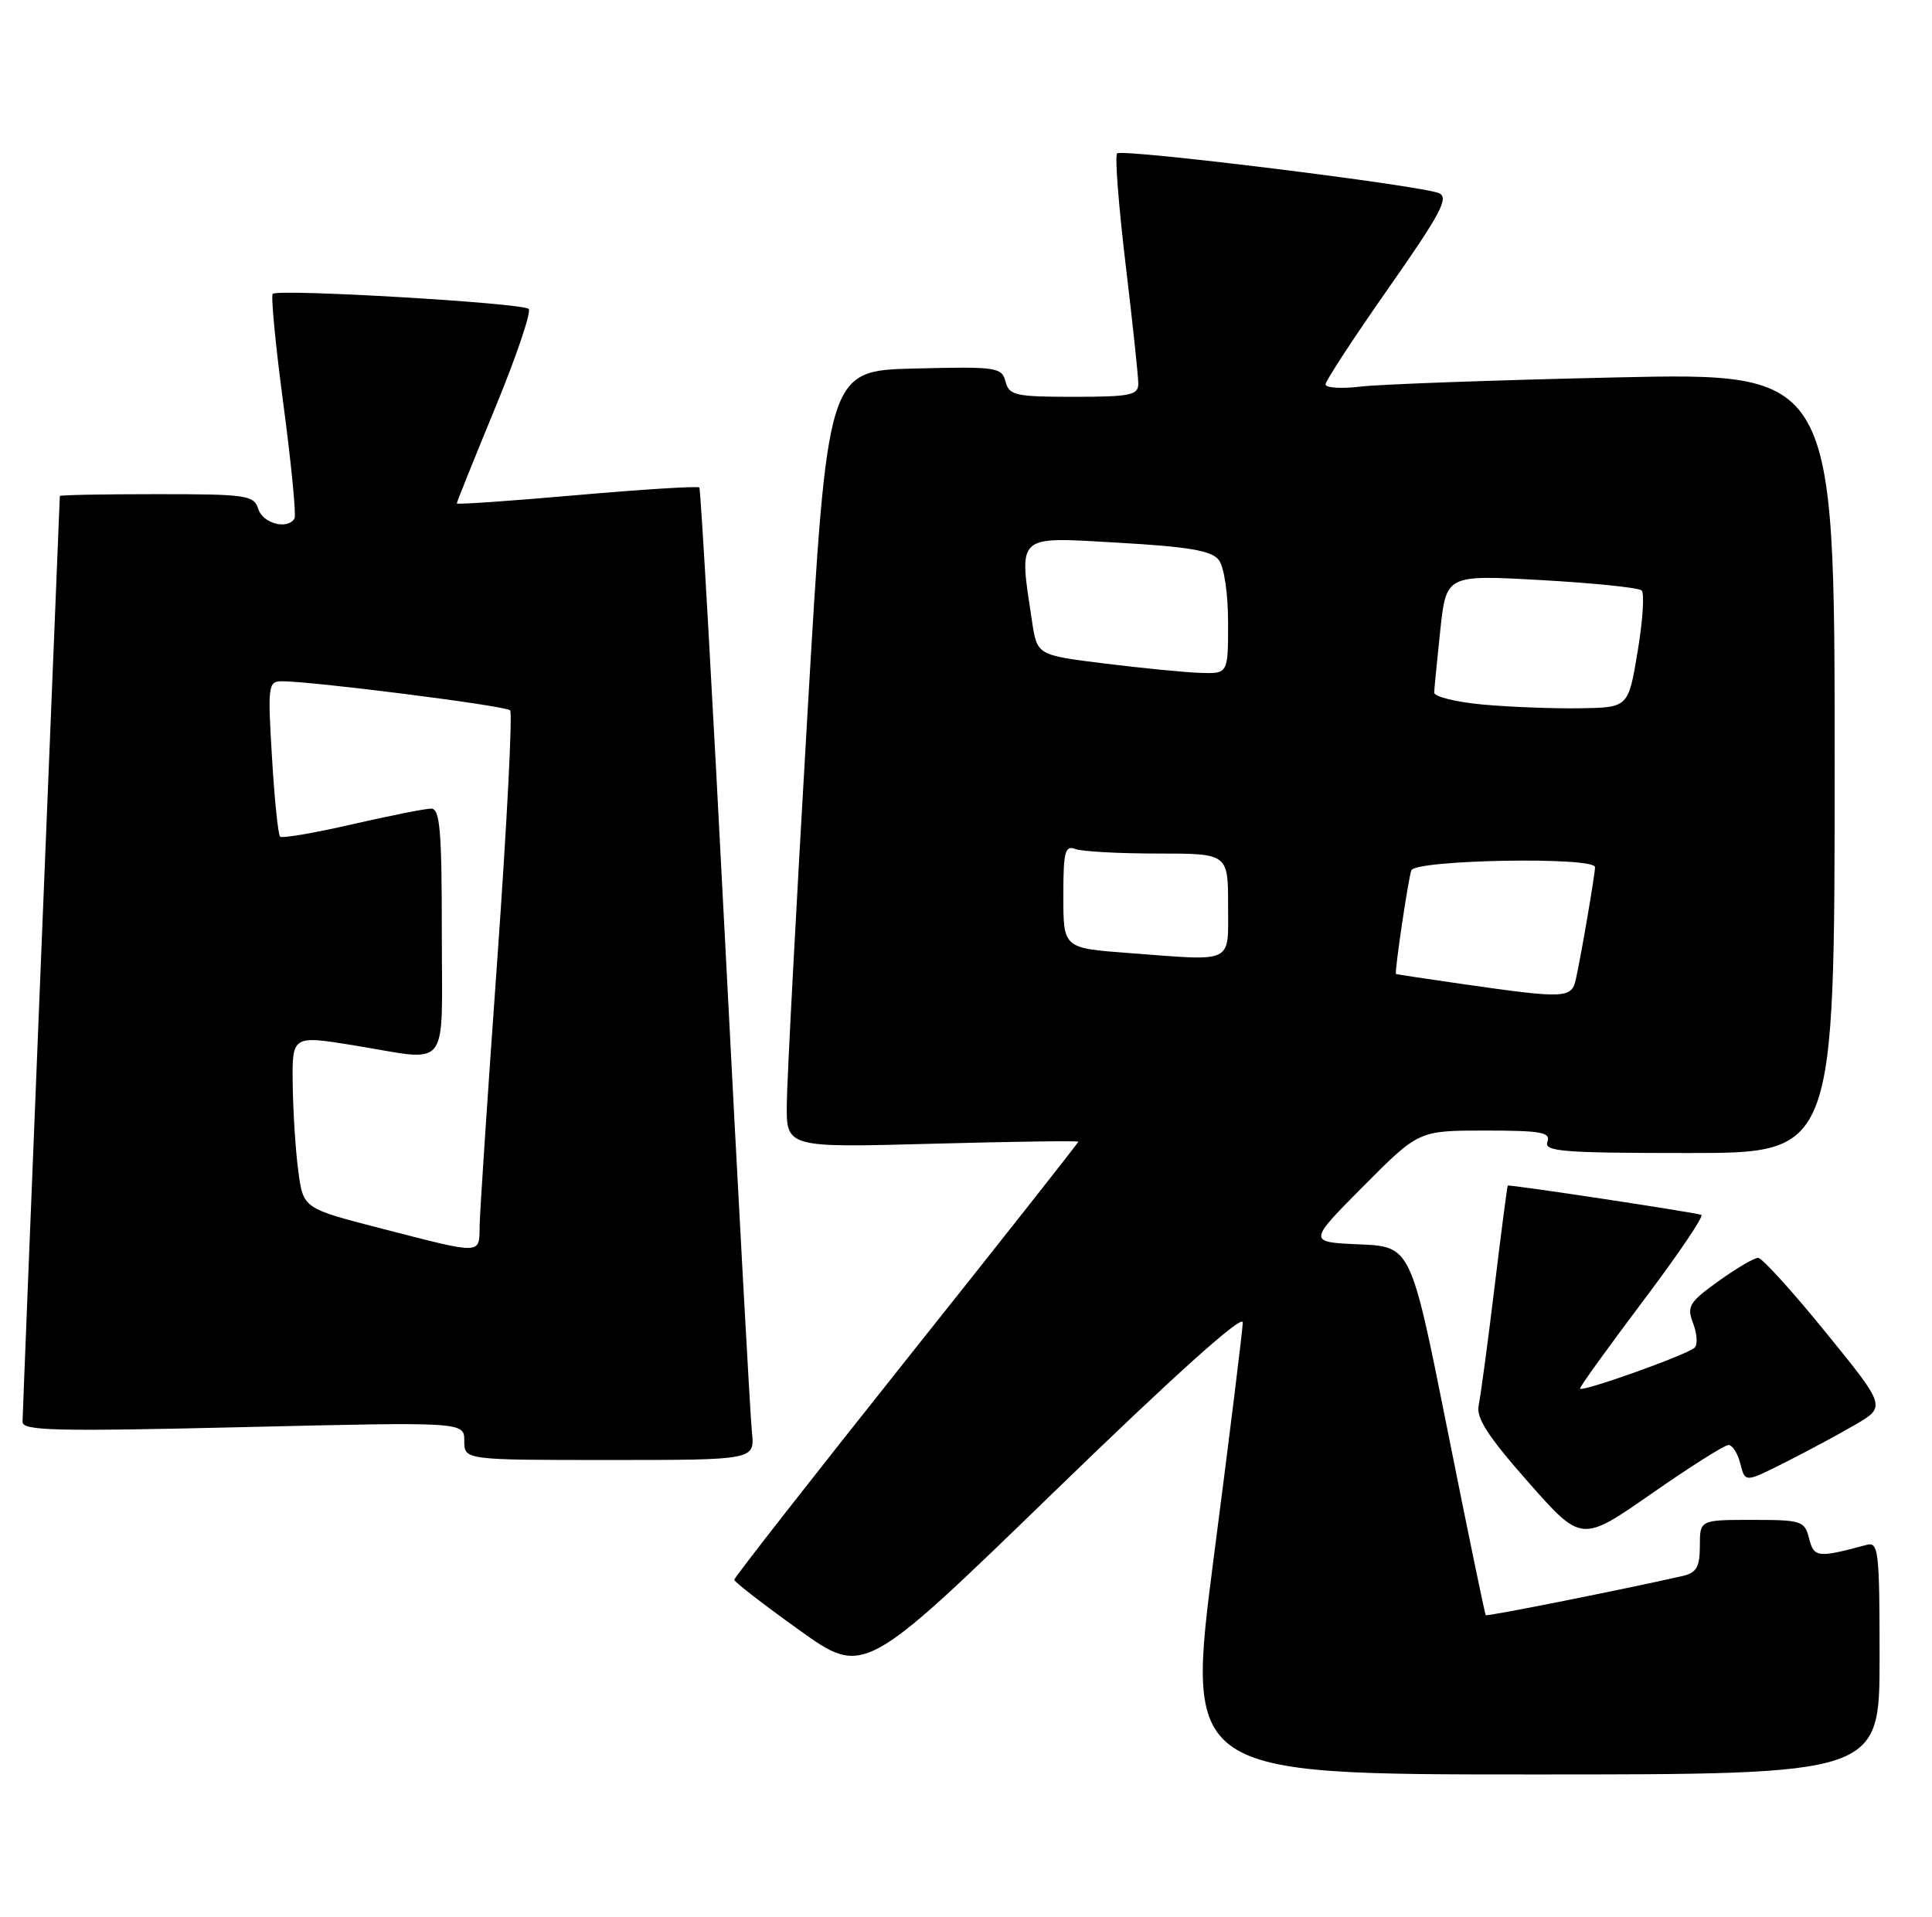 <?xml version="1.0" encoding="UTF-8" standalone="no"?>
<!DOCTYPE svg PUBLIC "-//W3C//DTD SVG 1.1//EN" "http://www.w3.org/Graphics/SVG/1.1/DTD/svg11.dtd" >
<svg xmlns="http://www.w3.org/2000/svg" xmlns:xlink="http://www.w3.org/1999/xlink" version="1.1" viewBox="0 0 258 256">
 <g >
 <path fill="currentColor"
d=" M 251.00 221.43 C 251.00 207.09 250.86 205.90 249.25 206.34 C 242.75 208.10 242.23 208.04 241.59 205.49 C 241.00 203.13 240.59 203.00 233.98 203.00 C 227.00 203.00 227.00 203.00 227.00 206.48 C 227.00 209.27 226.55 210.06 224.75 210.48 C 217.18 212.21 198.59 215.92 198.41 215.73 C 198.29 215.60 195.99 204.47 193.30 191.00 C 188.41 166.50 188.41 166.50 181.53 166.20 C 174.65 165.90 174.65 165.90 182.05 158.45 C 189.45 151.00 189.45 151.00 198.33 151.00 C 205.82 151.00 207.12 151.24 206.64 152.50 C 206.14 153.80 208.64 154.00 225.53 154.00 C 245.00 154.00 245.00 154.00 245.00 101.88 C 245.00 49.76 245.00 49.76 215.75 50.41 C 199.66 50.77 184.36 51.32 181.75 51.63 C 179.14 51.94 177.00 51.81 177.01 51.34 C 177.01 50.88 180.79 45.10 185.41 38.50 C 192.39 28.54 193.53 26.38 192.16 25.80 C 189.67 24.75 149.84 19.83 149.18 20.49 C 148.86 20.80 149.38 27.46 150.31 35.28 C 151.25 43.10 152.01 50.29 152.01 51.25 C 152.00 52.78 150.92 53.00 143.41 53.00 C 135.61 53.00 134.76 52.81 134.28 50.97 C 133.78 49.05 133.09 48.95 122.13 49.22 C 110.50 49.50 110.50 49.50 107.82 95.50 C 106.34 120.80 105.10 144.15 105.07 147.40 C 105.00 153.29 105.00 153.29 124.50 152.76 C 135.22 152.47 144.00 152.35 144.00 152.49 C 144.00 152.64 133.66 165.75 121.01 181.63 C 108.37 197.51 98.04 210.72 98.05 211.00 C 98.06 211.28 101.95 214.29 106.71 217.70 C 115.36 223.90 115.36 223.90 140.68 199.34 C 156.91 183.59 165.99 175.44 165.96 176.64 C 165.94 177.66 164.21 191.66 162.12 207.75 C 158.33 237.00 158.33 237.00 204.67 237.00 C 251.00 237.00 251.00 237.00 251.00 221.43 Z  M 230.82 193.00 C 231.35 193.00 232.07 194.13 232.41 195.51 C 233.04 198.01 233.04 198.01 238.27 195.38 C 241.15 193.93 245.39 191.66 247.69 190.32 C 251.88 187.88 251.88 187.88 243.80 177.94 C 239.36 172.47 235.30 168.00 234.78 168.00 C 234.26 168.00 231.87 169.40 229.48 171.12 C 225.55 173.94 225.23 174.48 226.11 176.78 C 226.64 178.18 226.72 179.63 226.29 180.01 C 225.13 181.02 211.00 186.05 211.00 185.45 C 211.00 185.17 214.80 179.89 219.45 173.72 C 224.10 167.55 227.59 162.39 227.20 162.26 C 226.16 161.90 201.52 158.17 201.35 158.35 C 201.27 158.43 200.47 164.57 199.57 172.00 C 198.67 179.43 197.72 186.49 197.46 187.71 C 197.10 189.37 198.72 191.88 204.09 197.96 C 211.19 206.01 211.19 206.01 220.53 199.51 C 225.66 195.93 230.29 193.00 230.82 193.00 Z  M 100.41 191.25 C 100.19 189.19 98.60 160.05 96.87 126.50 C 95.15 92.95 93.58 65.32 93.39 65.11 C 93.21 64.90 85.84 65.36 77.03 66.13 C 68.21 66.91 61.00 67.41 61.00 67.24 C 61.00 67.06 63.31 61.31 66.14 54.44 C 68.97 47.57 70.98 41.64 70.60 41.26 C 69.79 40.46 37.13 38.54 36.42 39.25 C 36.16 39.51 36.80 46.20 37.86 54.11 C 38.91 62.03 39.57 68.84 39.33 69.25 C 38.42 70.79 35.11 69.93 34.50 68.00 C 33.91 66.14 32.99 66.00 20.93 66.00 C 13.82 66.00 8.00 66.11 7.99 66.25 C 7.99 66.39 6.87 93.95 5.50 127.50 C 4.14 161.05 3.02 189.13 3.01 189.91 C 3.00 191.10 7.49 191.20 32.50 190.61 C 62.00 189.91 62.00 189.91 62.00 192.45 C 62.00 195.00 62.00 195.00 81.40 195.00 C 100.81 195.00 100.81 195.00 100.41 191.25 Z  M 195.50 131.46 C 190.55 130.75 186.46 130.13 186.42 130.09 C 186.20 129.87 188.06 117.36 188.47 116.25 C 189.00 114.82 213.00 114.40 213.00 115.82 C 213.00 116.76 211.18 127.43 210.45 130.75 C 209.88 133.36 209.05 133.40 195.50 131.46 Z  M 151.00 127.31 C 141.87 126.62 142.00 126.74 142.00 119.37 C 142.00 113.78 142.24 112.88 143.58 113.39 C 144.45 113.73 149.40 114.00 154.58 114.00 C 164.00 114.00 164.00 114.00 164.00 121.00 C 164.00 128.79 164.89 128.36 151.00 127.31 Z  M 198.00 94.10 C 194.43 93.77 191.51 93.05 191.52 92.50 C 191.54 91.95 191.91 88.19 192.34 84.13 C 193.14 76.77 193.14 76.77 205.82 77.48 C 212.79 77.87 218.82 78.49 219.22 78.86 C 219.62 79.24 219.38 82.91 218.69 87.02 C 217.45 94.50 217.45 94.50 210.97 94.60 C 207.41 94.65 201.57 94.43 198.00 94.10 Z  M 147.50 88.62 C 138.50 87.50 138.50 87.50 137.82 83.00 C 136.05 71.22 135.54 71.70 149.25 72.48 C 158.71 73.02 161.79 73.54 162.75 74.78 C 163.47 75.70 164.00 79.27 164.00 83.19 C 164.00 90.00 164.00 90.00 160.25 89.87 C 158.19 89.80 152.45 89.23 147.50 88.62 Z  M 51.00 164.10 C 40.50 161.40 40.50 161.40 39.84 156.45 C 39.47 153.73 39.14 148.52 39.09 144.89 C 39.00 138.28 39.00 138.28 47.25 139.62 C 60.32 141.74 59.00 143.44 59.00 124.50 C 59.00 110.89 58.75 108.00 57.58 108.00 C 56.79 108.00 52.04 108.95 47.01 110.10 C 41.99 111.26 37.66 112.00 37.40 111.74 C 37.14 111.48 36.65 106.71 36.32 101.13 C 35.74 91.63 35.82 91.00 37.60 90.99 C 41.60 90.97 67.53 94.26 68.12 94.87 C 68.46 95.21 67.69 110.12 66.42 128.00 C 65.14 145.88 64.07 161.96 64.05 163.75 C 63.99 167.60 64.50 167.58 51.00 164.10 Z "/>
</g>
</svg>